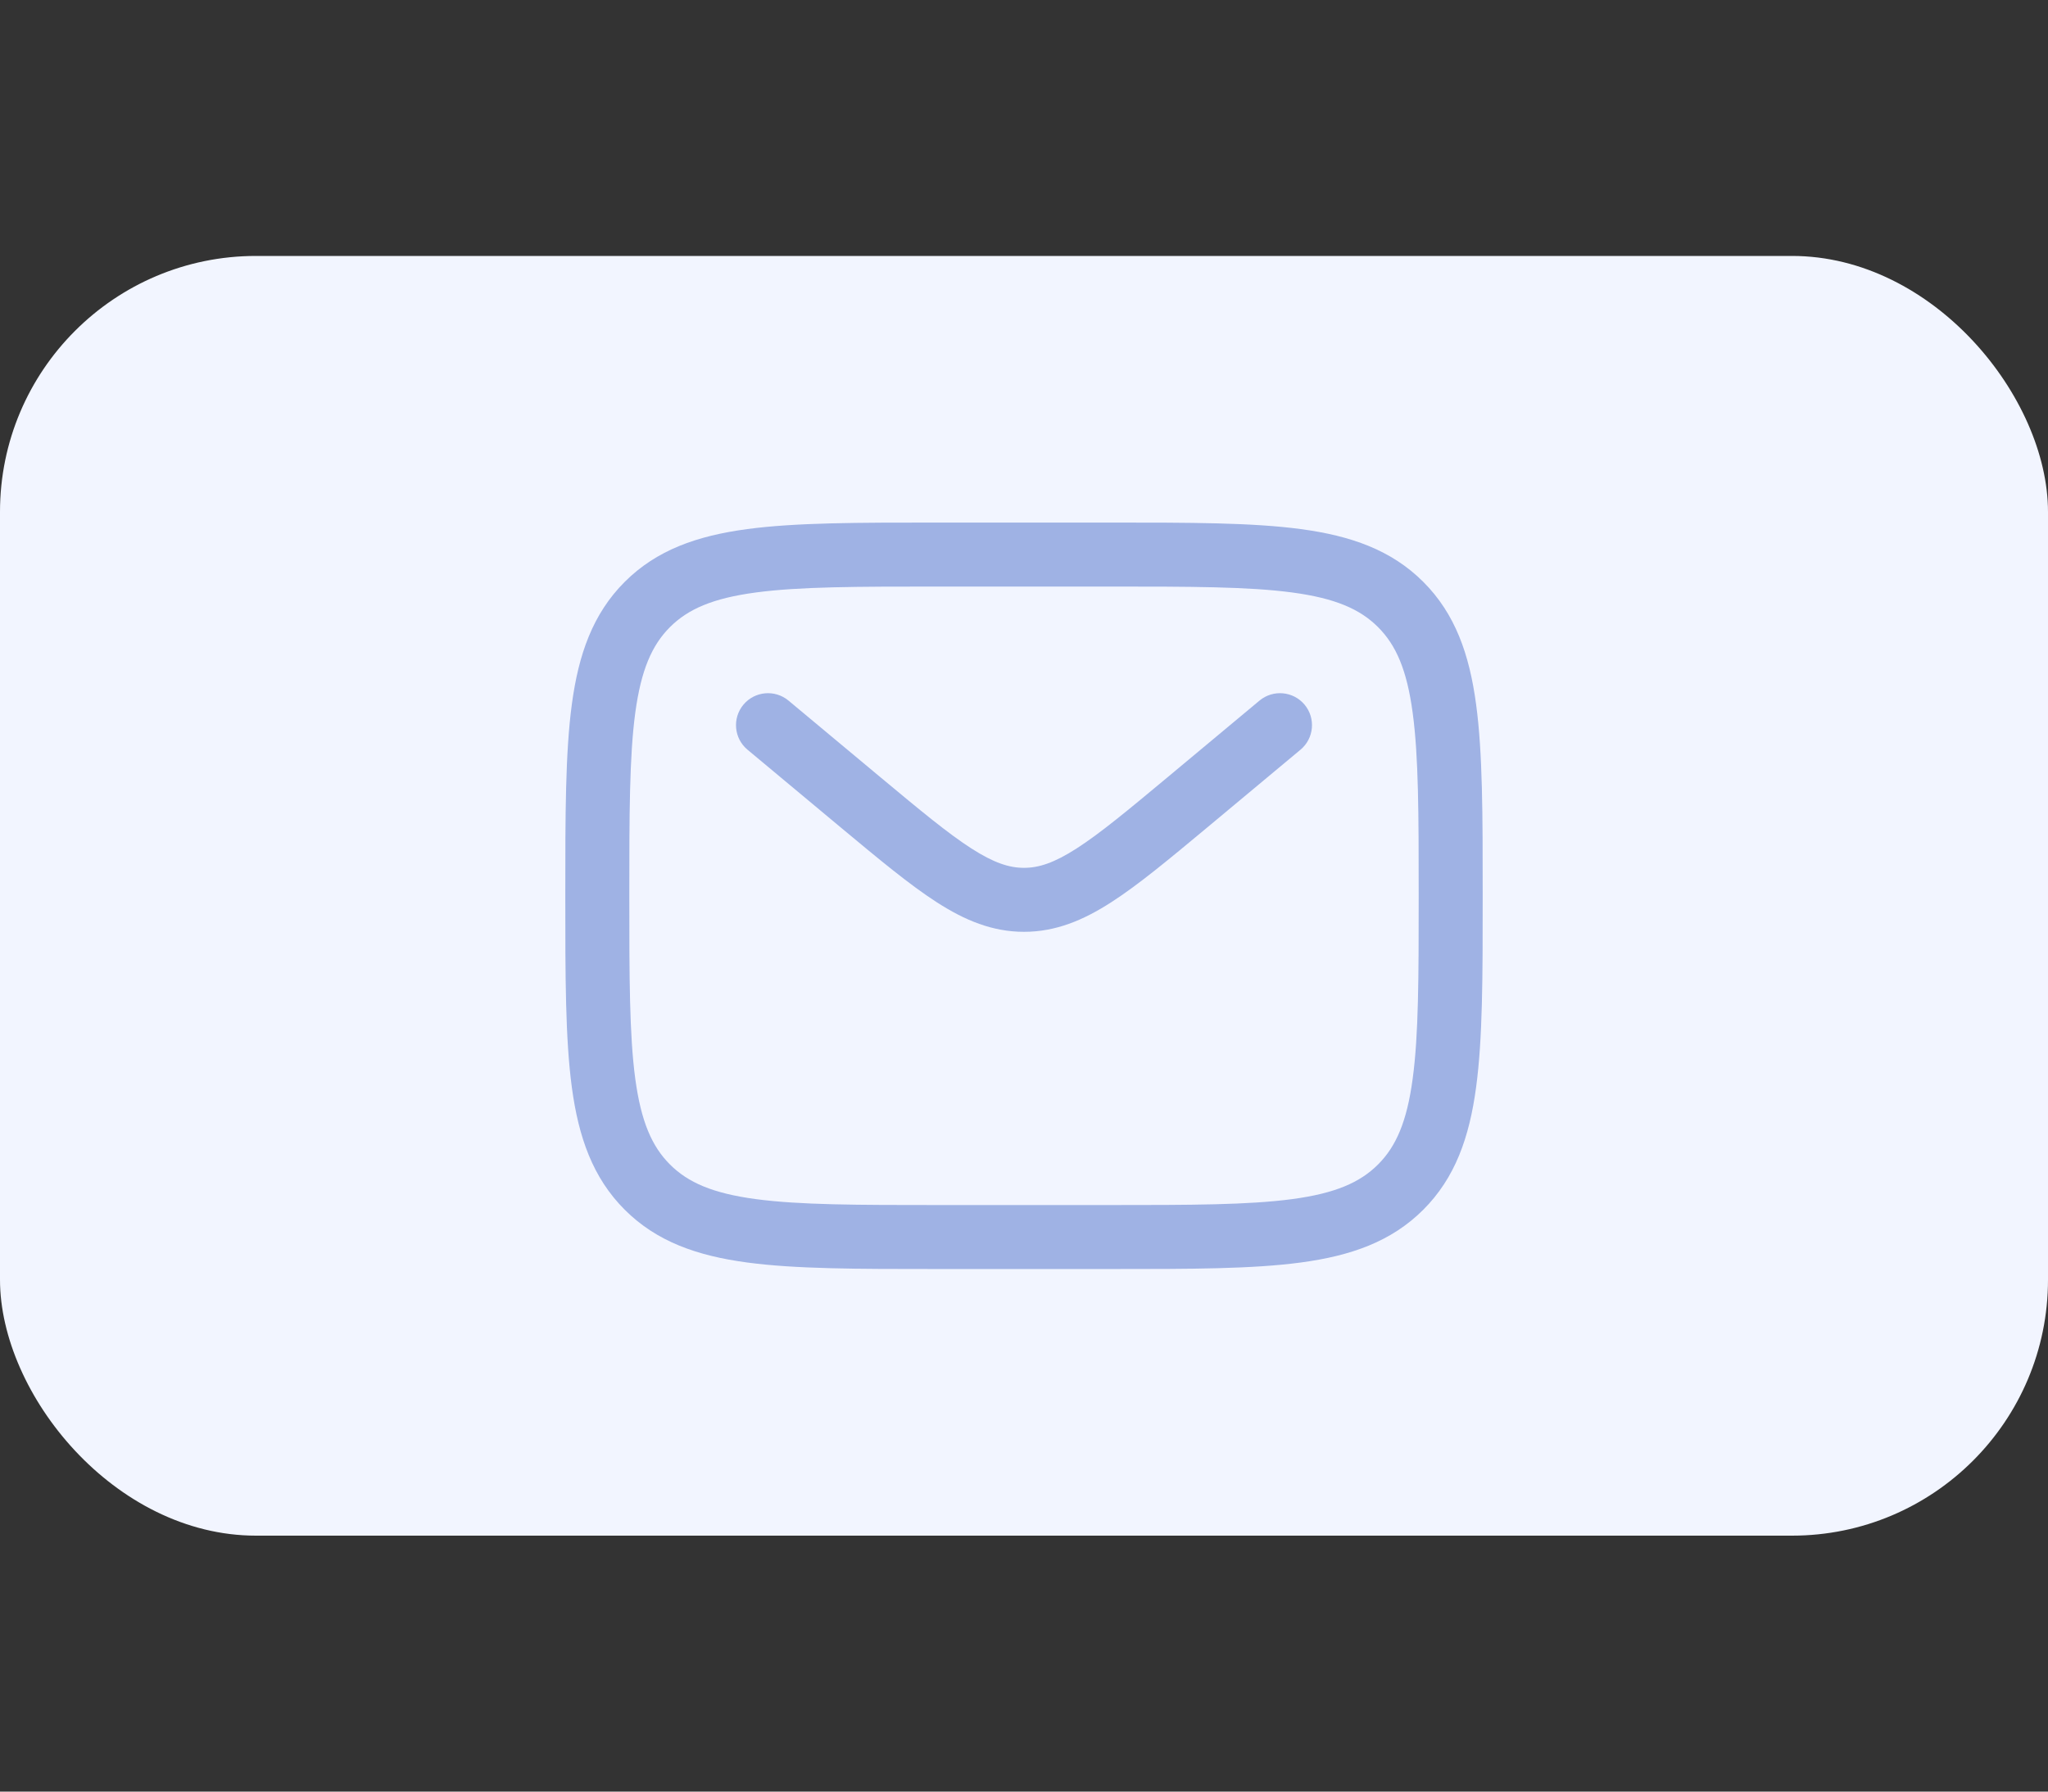 <svg width="32" height="28" viewBox="0 0 32 28" fill="none" xmlns="http://www.w3.org/2000/svg">
<rect x="0" y="0" width="32" height="28" fill="#333333" stroke="none"/>
<rect y="4" width="32" height="20" rx="4" fill="#F2F5FF"/>
<path fill-rule="evenodd" clip-rule="evenodd" d="M14.629 8.167H17.371C18.596 8.167 19.567 8.167 20.326 8.269C21.108 8.374 21.74 8.595 22.239 9.094C22.738 9.593 22.959 10.226 23.064 11.007C23.167 11.767 23.167 12.737 23.167 13.962V14.038C23.167 15.263 23.167 16.233 23.064 16.993C22.959 17.774 22.738 18.407 22.239 18.906C21.74 19.405 21.108 19.626 20.326 19.731C19.567 19.833 18.596 19.833 17.371 19.833H14.629C13.404 19.833 12.433 19.833 11.674 19.731C10.892 19.626 10.26 19.405 9.761 18.906C9.262 18.407 9.04 17.774 8.935 16.993C8.833 16.233 8.833 15.263 8.833 14.038V13.962C8.833 12.737 8.833 11.767 8.935 11.007C9.04 10.226 9.262 9.593 9.761 9.094C10.26 8.595 10.892 8.374 11.674 8.269C12.433 8.167 13.404 8.167 14.629 8.167ZM11.807 9.26C11.136 9.35 10.75 9.519 10.468 9.801C10.186 10.083 10.017 10.47 9.926 11.14C9.834 11.826 9.833 12.729 9.833 14C9.833 15.271 9.834 16.174 9.926 16.859C10.017 17.53 10.186 17.917 10.468 18.199C10.75 18.481 11.136 18.65 11.807 18.74C12.492 18.832 13.395 18.833 14.667 18.833H17.333C18.605 18.833 19.508 18.832 20.193 18.74C20.863 18.65 21.25 18.481 21.532 18.199C21.814 17.917 21.983 17.53 22.073 16.859C22.166 16.174 22.167 15.271 22.167 14C22.167 12.729 22.166 11.826 22.073 11.14C21.983 10.47 21.814 10.083 21.532 9.801C21.25 9.519 20.863 9.35 20.193 9.26C19.508 9.168 18.605 9.167 17.333 9.167H14.667C13.395 9.167 12.492 9.168 11.807 9.26Z" fill="#9FB2E4"/>
<path fill-rule="evenodd" clip-rule="evenodd" d="M20.384 11.013C20.561 11.225 20.532 11.541 20.32 11.717L18.856 12.938C18.265 13.43 17.786 13.829 17.363 14.101C16.923 14.384 16.494 14.563 16 14.563C15.506 14.563 15.077 14.384 14.637 14.101C14.214 13.829 13.735 13.43 13.144 12.938L11.68 11.717C11.468 11.541 11.439 11.225 11.616 11.013C11.793 10.801 12.108 10.773 12.32 10.949L13.759 12.149C14.381 12.667 14.813 13.026 15.178 13.26C15.531 13.487 15.77 13.563 16 13.563C16.23 13.563 16.469 13.487 16.822 13.26C17.187 13.026 17.619 12.667 18.241 12.149L19.68 10.949C19.892 10.773 20.207 10.801 20.384 11.013Z" fill="#9FB2E4"/>
</svg>

